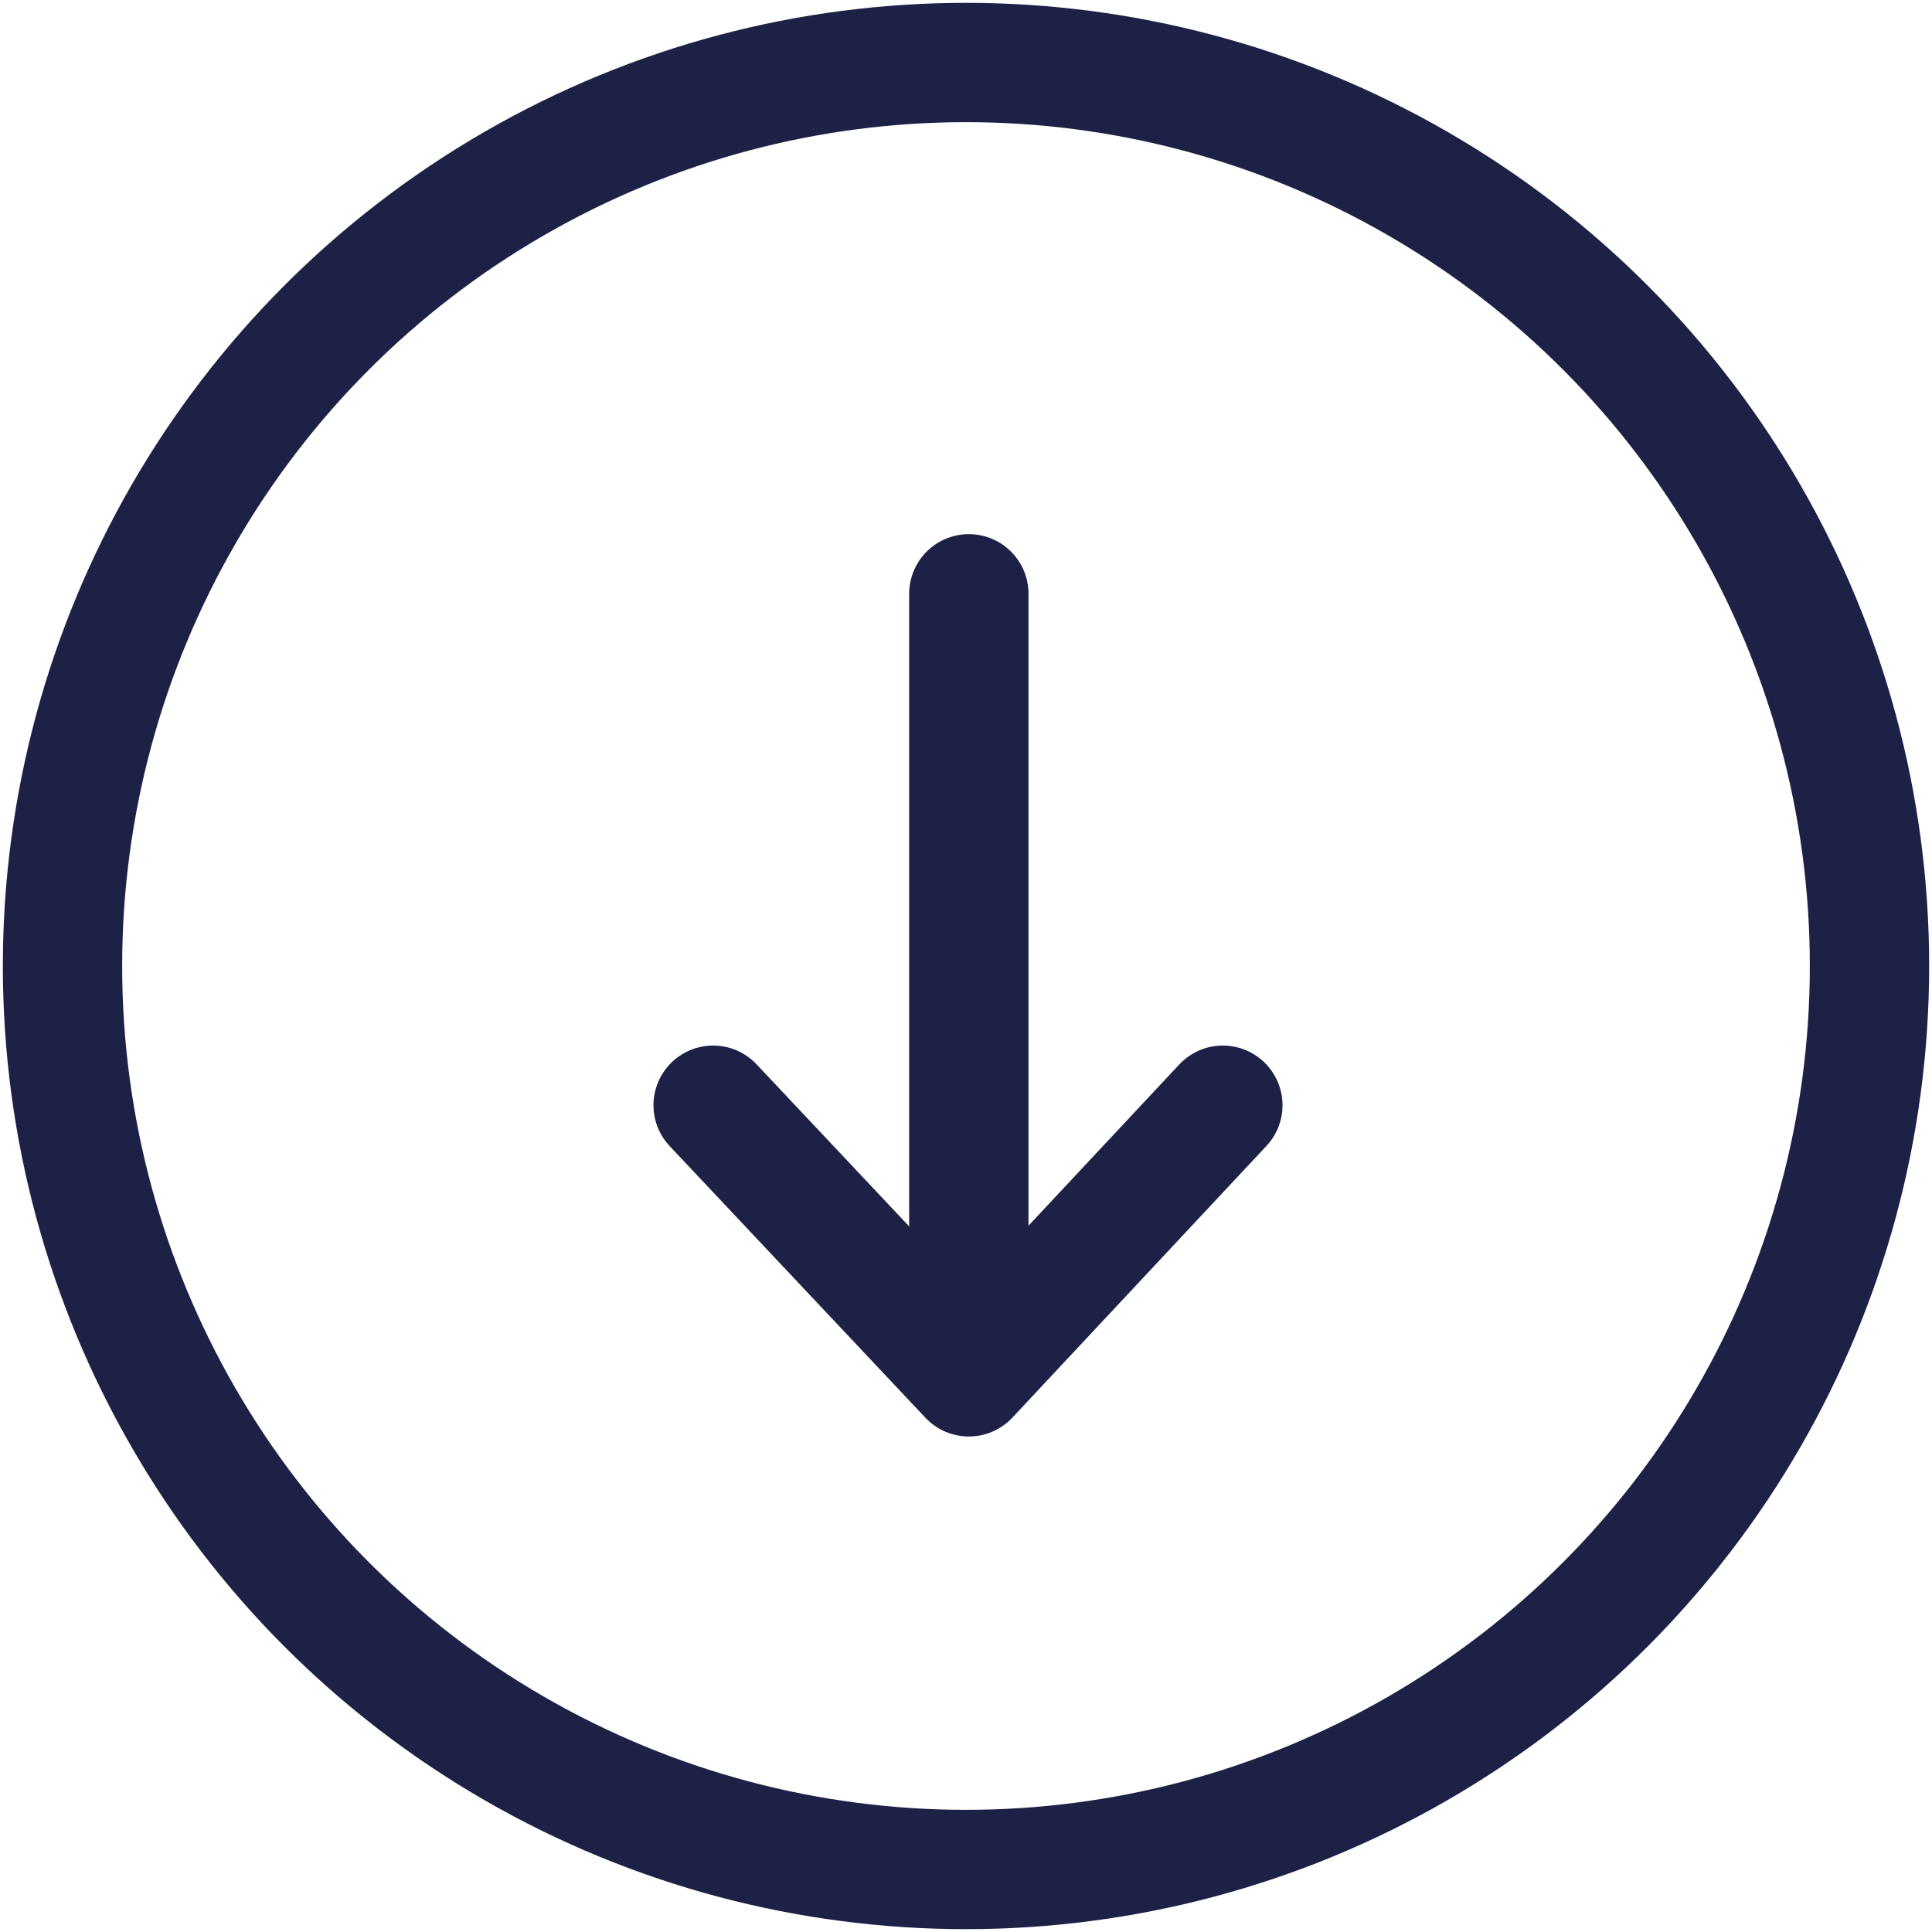 <?xml version="1.0" encoding="utf-8"?>
<!-- Generator: Adobe Illustrator 28.0.0, SVG Export Plug-In . SVG Version: 6.00 Build 0)  -->
<svg version="1.1" xmlns="http://www.w3.org/2000/svg" xmlns:xlink="http://www.w3.org/1999/xlink" x="0px" y="0px"
	 viewBox="0 0 340 340" style="enable-background:new 0 0 340 340;" xml:space="preserve">
<style type="text/css">
	.st0{fill:none;stroke:#1D2146;stroke-width:21;stroke-miterlimit:10;}
	.st1{fill:none;stroke:#1D2146;stroke-width:21;stroke-linecap:round;stroke-miterlimit:10;}
	.st2{fill:none;stroke:#1D2146;stroke-width:21;stroke-linecap:round;stroke-linejoin:round;stroke-miterlimit:10;}
</style>
<g id="Camada_2">
	<circle class="st0" cx="170" cy="170" r="159"/>
</g>
<g id="Camada_3">
	<g>
		<line class="st1" x1="170.5" y1="104.5" x2="170.5" y2="239.5"/>
		<polyline class="st2" points="125.5,194.5 170.5,242.3 215.2,194.5 		"/>
	</g>
</g>
</svg>
